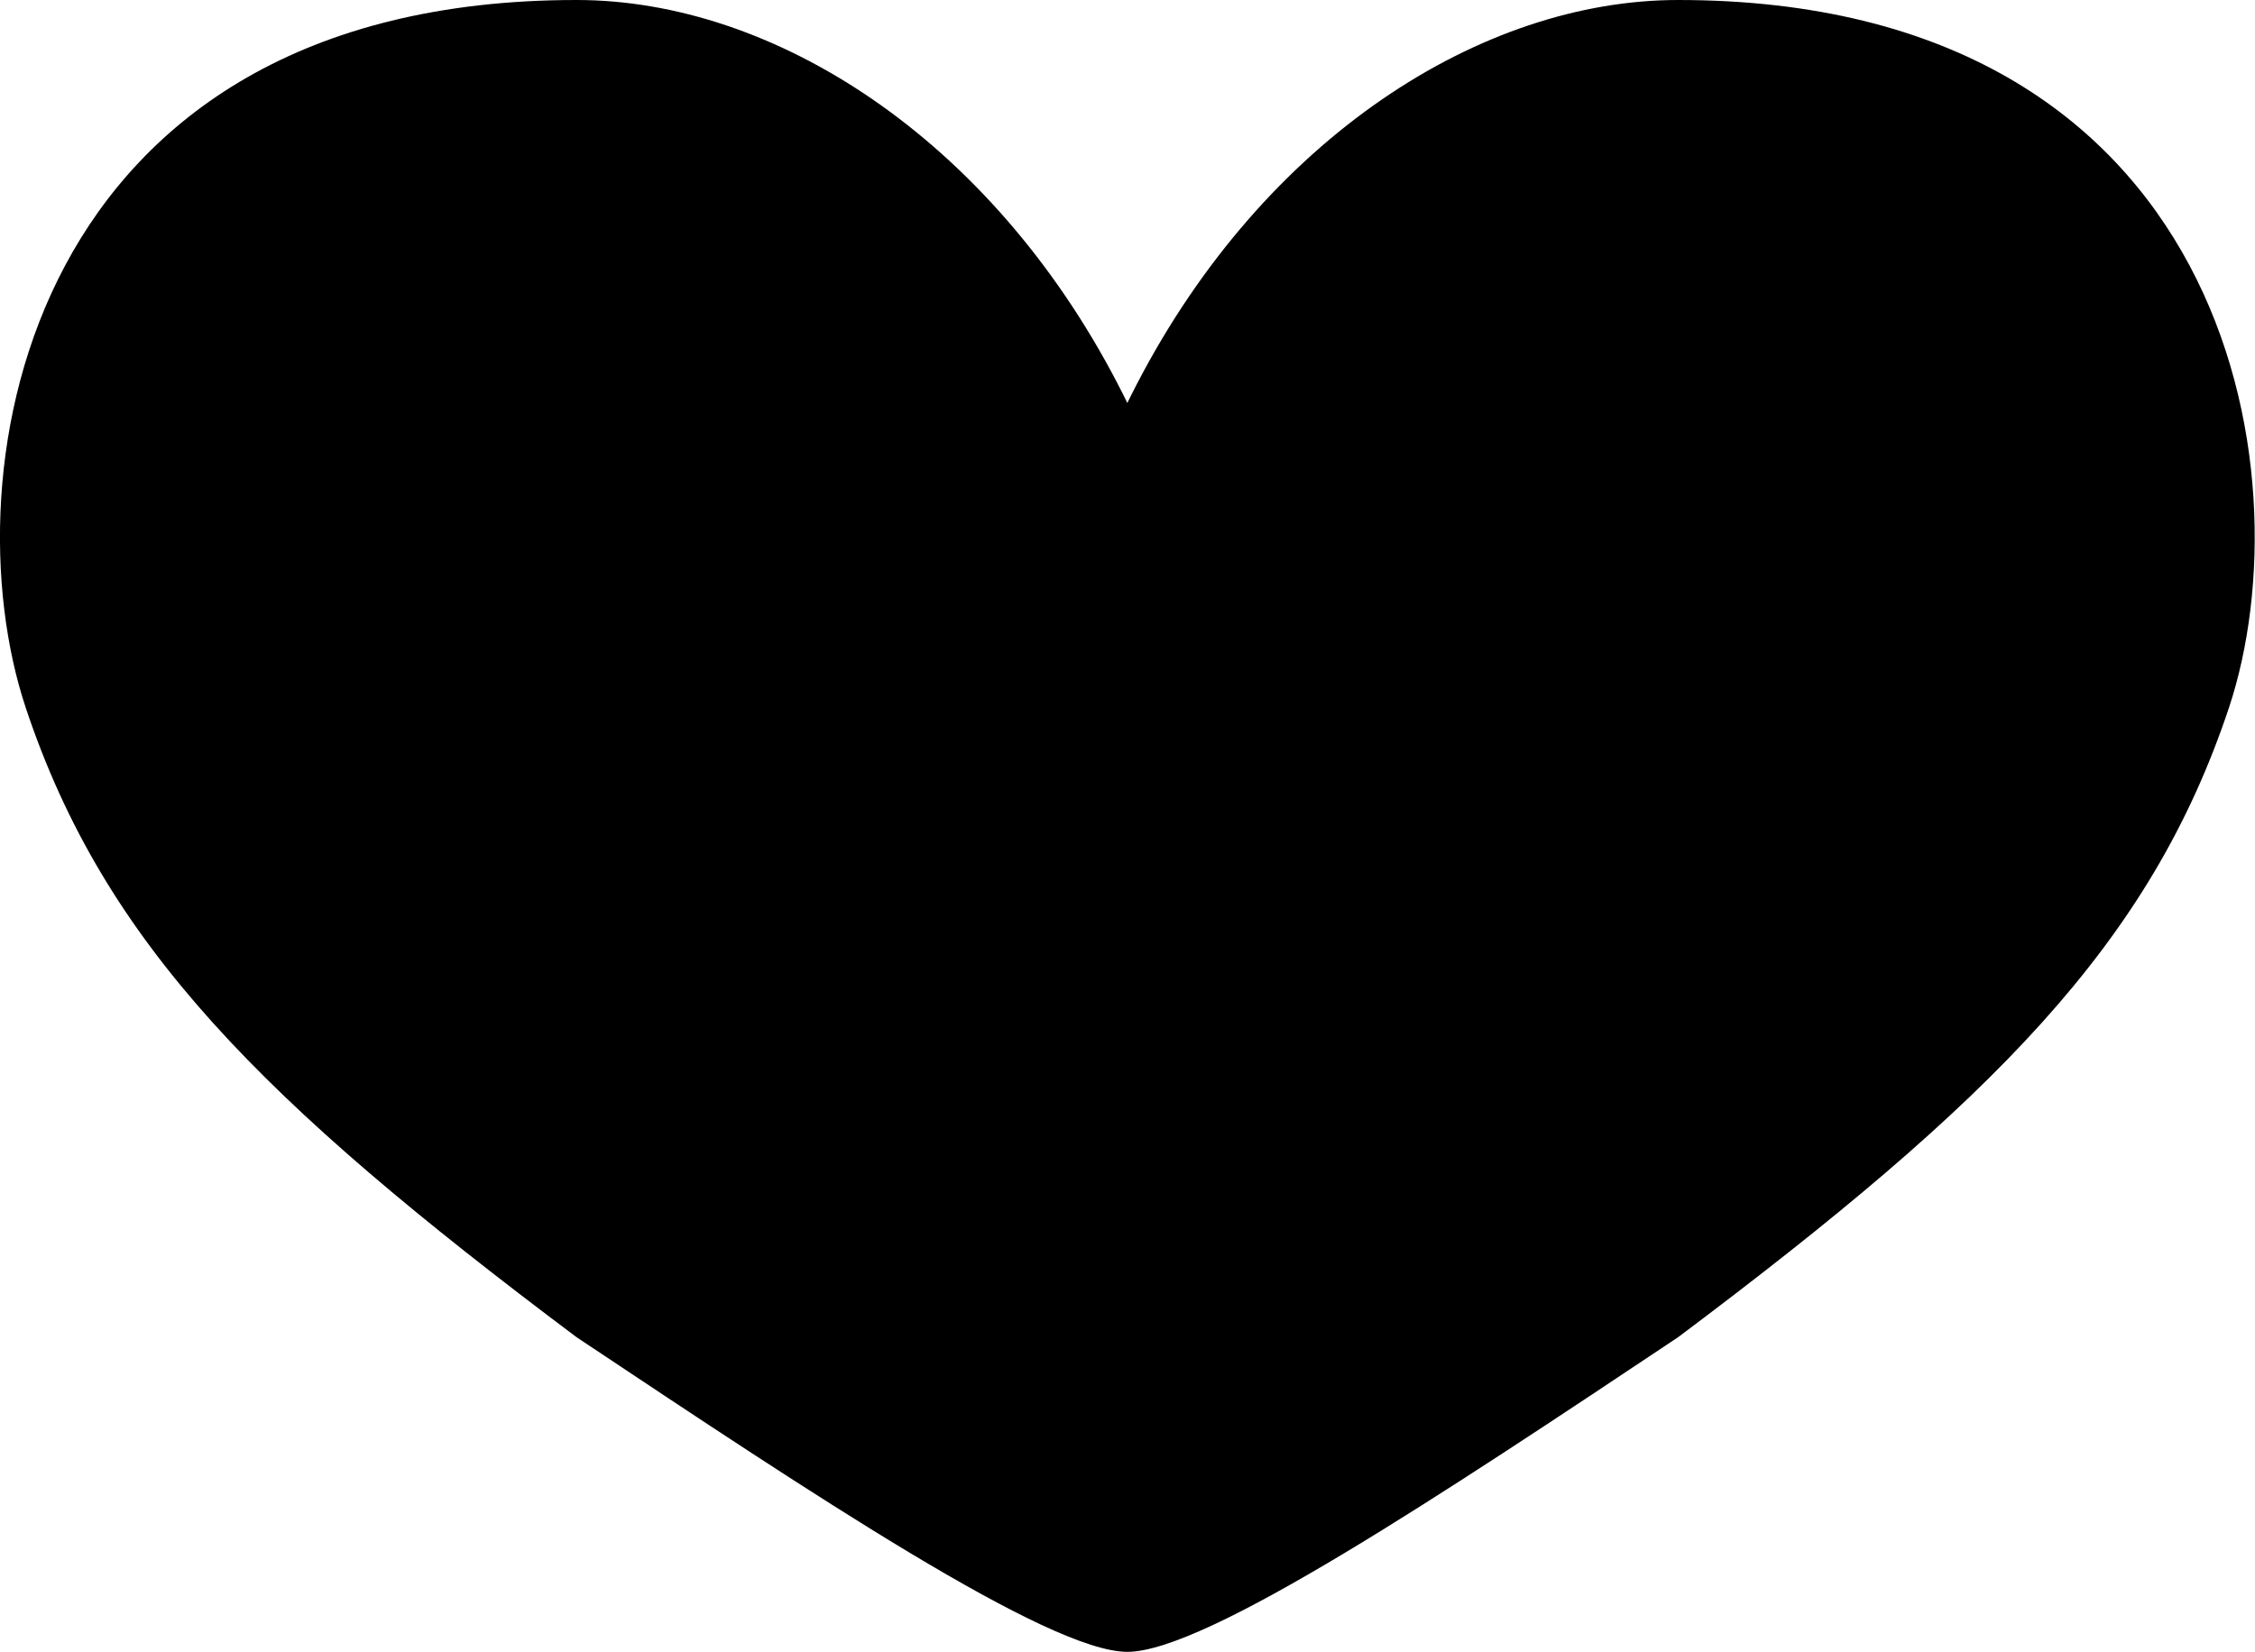 <svg xmlns="http://www.w3.org/2000/svg" viewBox="-14.328 -8 28.66 21"  
fill="currentColor" >
	<path d="M 0 10 C -4 -1 2 -8 7 -8 C 14 -8 15 -2 14 1 C 13 4 11 6 7 9 C 4 11 1 13 0 13 C -1 13 -4 11 -7 9 C -11 6 -13 4 -14 1 C -15 -2 -14 -8 -7 -8 C -2 -8 4 -1 0 10"/>
</svg>